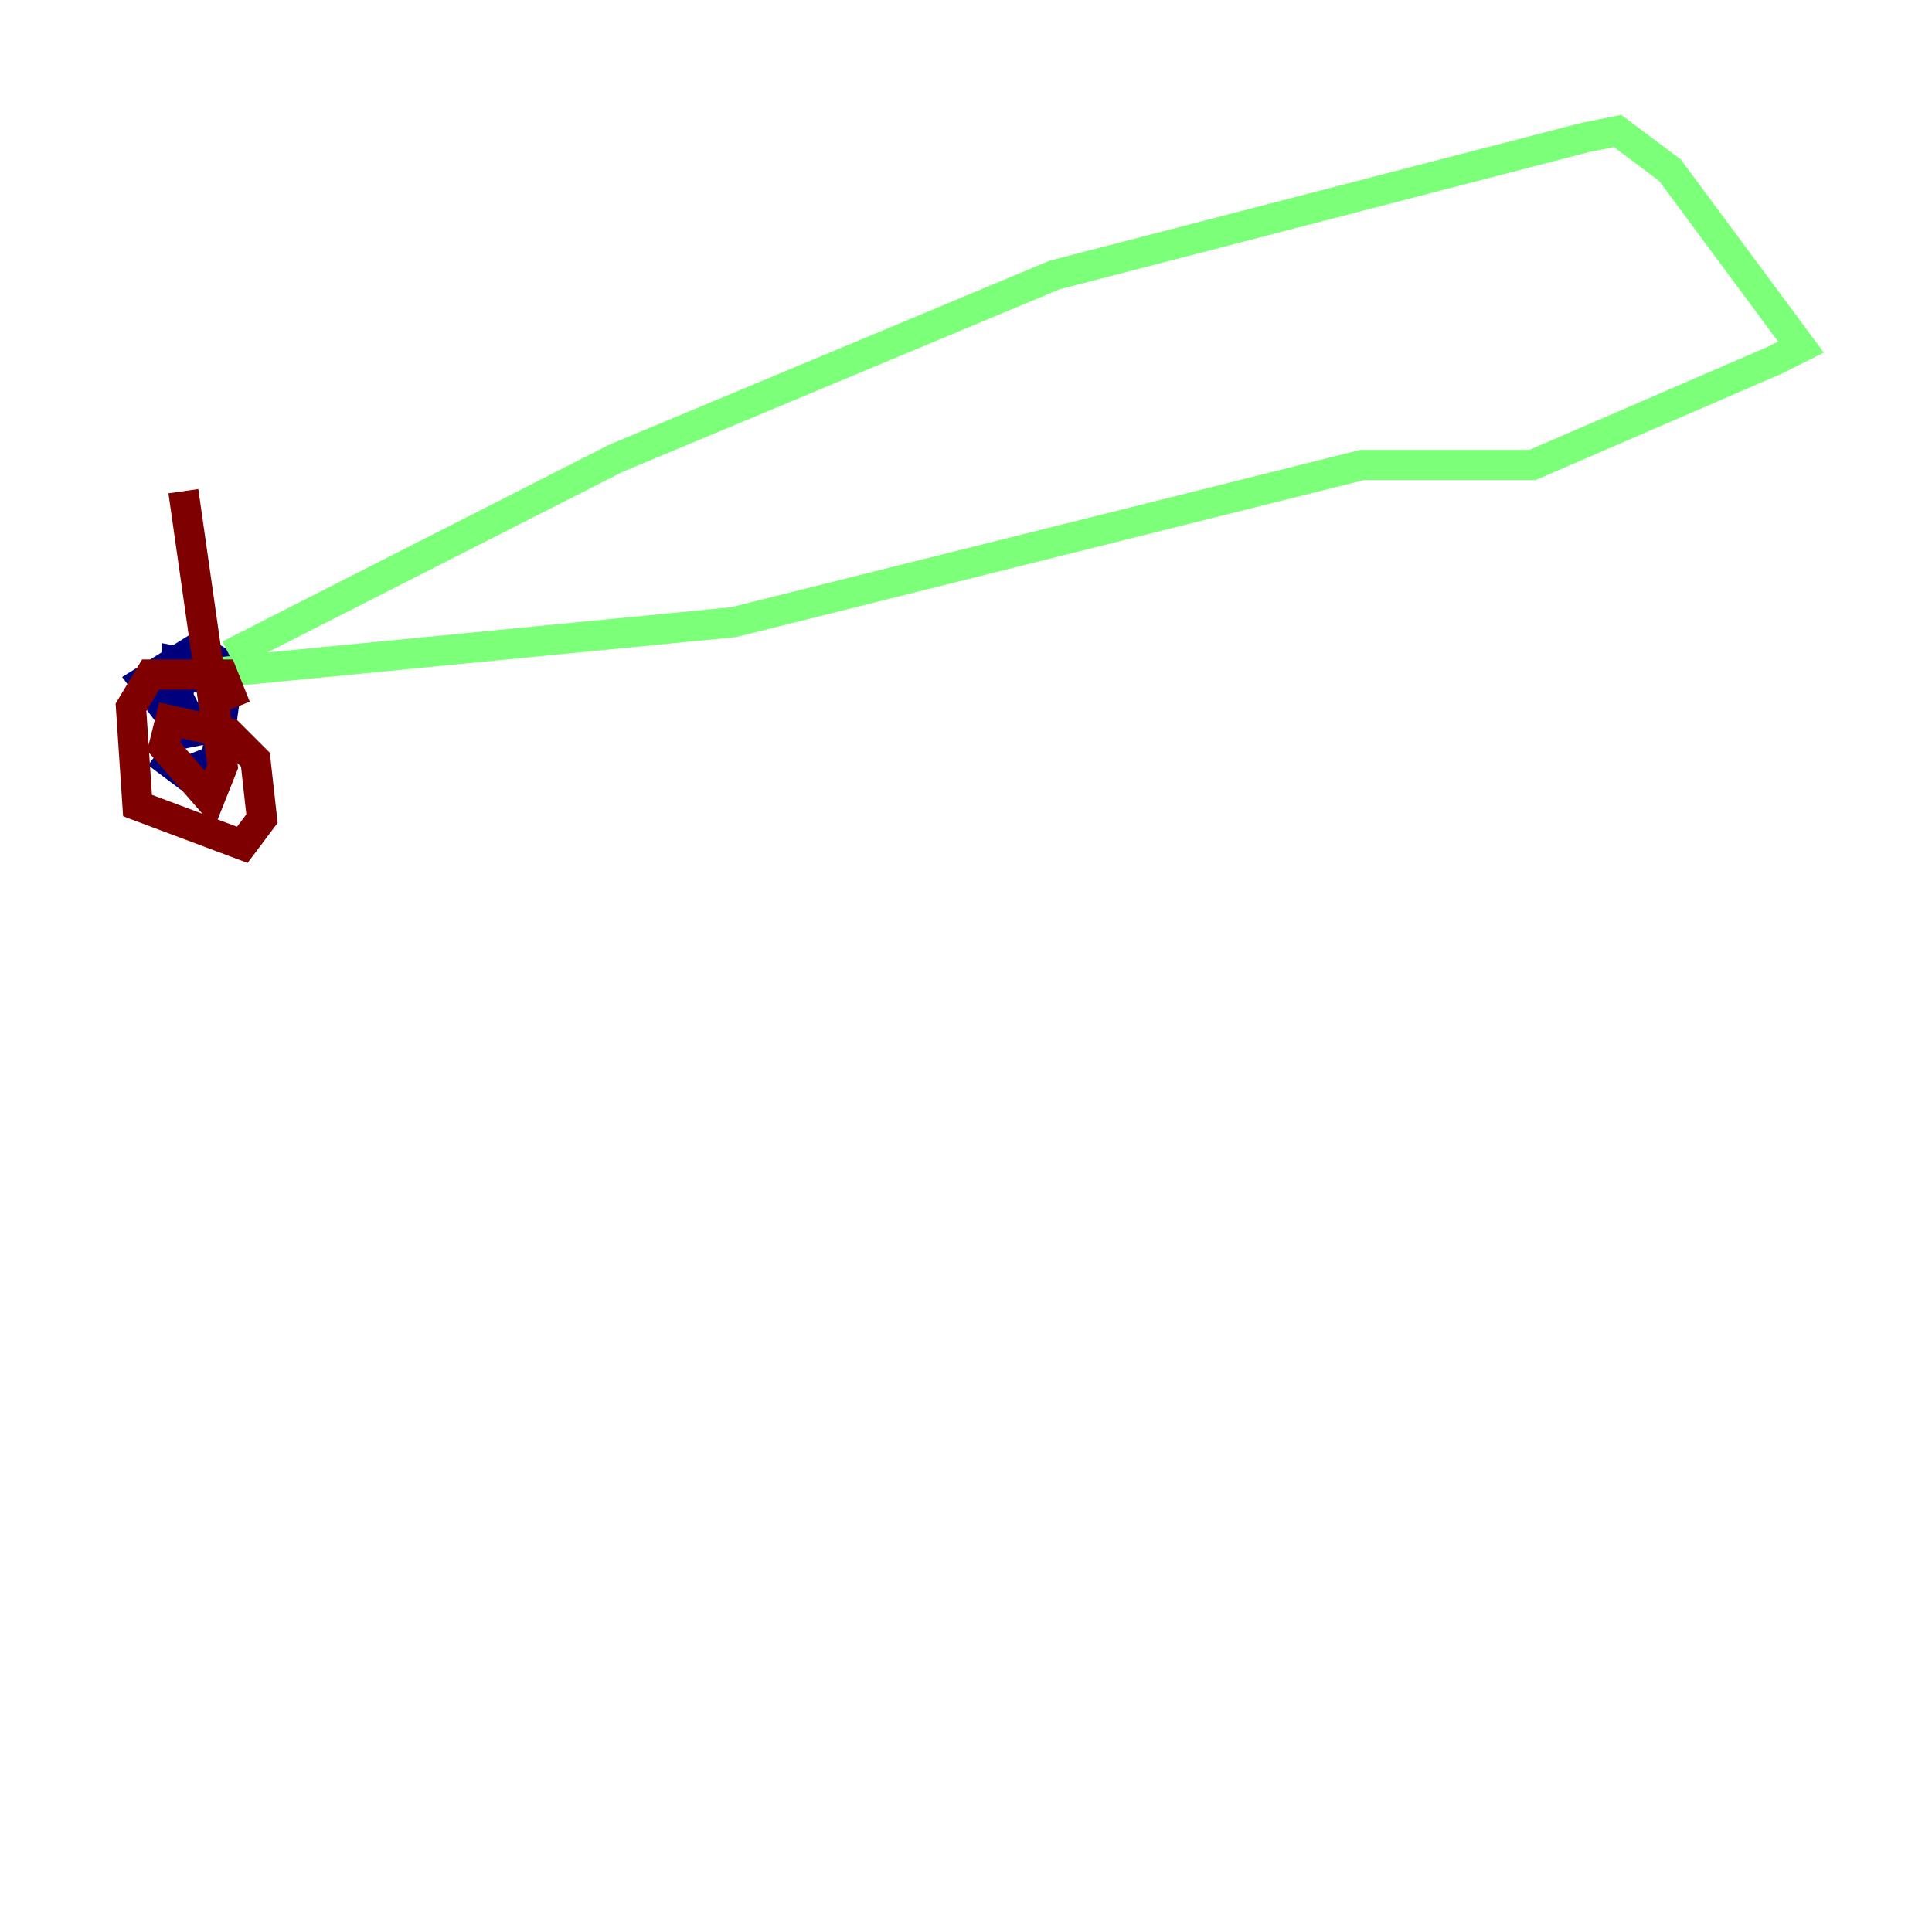 <?xml version="1.0" encoding="utf-8" ?>
<svg baseProfile="tiny" height="128" version="1.2" viewBox="0,0,128,128" width="128" xmlns="http://www.w3.org/2000/svg" xmlns:ev="http://www.w3.org/2001/xml-events" xmlns:xlink="http://www.w3.org/1999/xlink"><defs /><polyline fill="none" points="10.414,49.898 12.149,51.2 14.319,50.332 15.186,44.258 13.017,42.956 9.546,45.125 12.149,48.597 14.319,48.163 13.885,44.258 11.715,43.824 11.715,45.993 12.583,47.729 14.319,47.295 14.319,45.125 12.149,44.691 11.281,47.729" stroke="#00007f" stroke-width="2" /><polyline fill="none" points="15.186,43.39 40.786,30.373 69.858,18.224 105.003,9.112 107.173,8.678 110.644,11.281 119.322,22.997 117.586,23.864 101.532,30.807 90.251,30.807 48.597,41.22 13.017,44.691" stroke="#7cff79" stroke-width="2" /><polyline fill="none" points="15.62,46.861 14.752,44.691 9.98,44.691 8.678,46.861 9.112,53.37 16.054,55.973 17.356,54.237 16.922,50.332 15.186,48.597 11.281,47.729 10.848,49.464 13.885,52.936 14.752,50.766 12.149,32.542" stroke="#7f0000" stroke-width="2" /></svg>